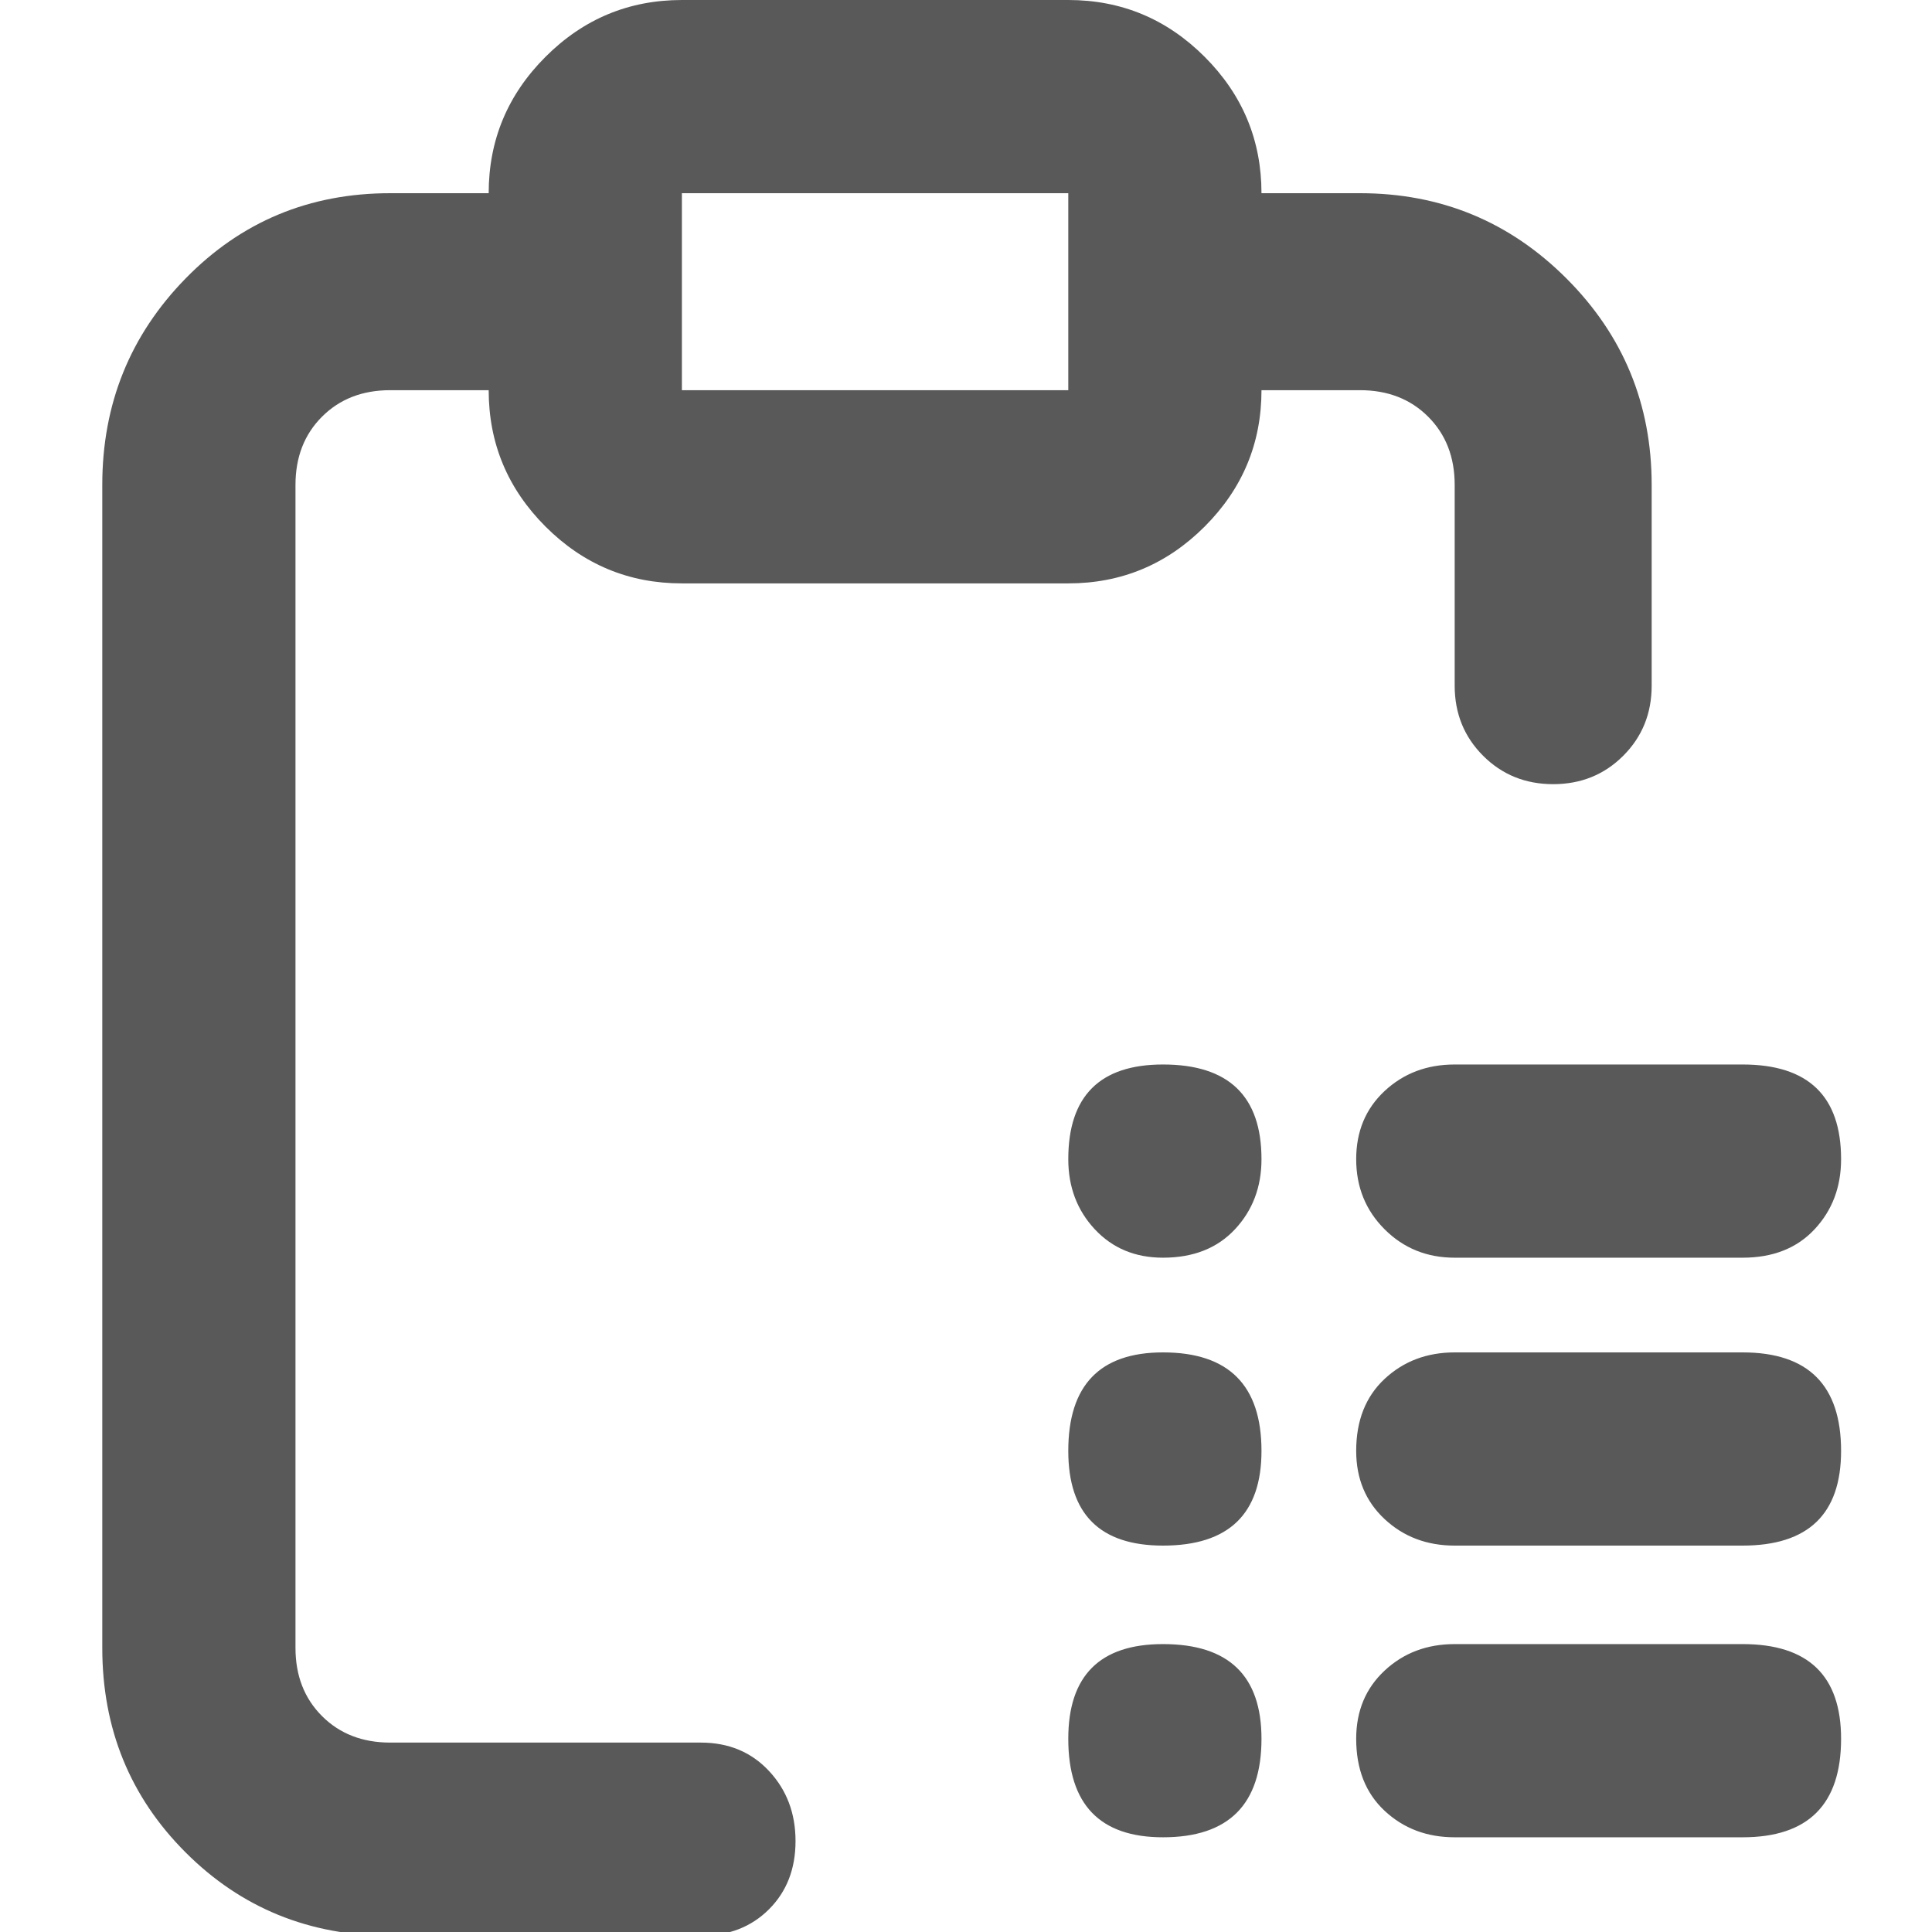 <svg xmlns="http://www.w3.org/2000/svg" version="1.1" xmlns:xlink="http://www.w3.org/1999/xlink" viewBox="0 0 510 510" preserveAspectRatio="xMidYMid">
                    <defs><style>.cls-1{fill:#595959;}</style></defs>
                    <title>activity-items</title>
                    <g id="Layer_2" data-name="Layer 2"><g id="activity-items">
                    <path class="cls-1" d="M384 128q0-11-7-18t-18-7h-26q0 21-15 36t-36 15H180q-21 0-36-15t-15-36h-26q-11 0-18 7t-7 18v307q0 11 7 18t18 7h82q11 0 18 7.5t7 18.5-7 18-18 7h-82q-32 0-54-22t-22-54V128q0-32 22-54.5T103 51h26q0-21 15-36t36-15h102q21 0 36 15t15 36h26q32 0 54.5 22.5T436 128v53q0 11-7.5 18.5T410 207t-18.5-7.5T384 181v-53zM282 51H180v52h102V51zm25 230q26 0 26 25 0 11-7 18.5t-19 7.5q-11 0-18-7.5t-7-18.5q0-25 25-25zm0 76q26 0 26 26 0 25-26 25-25 0-25-25 0-26 25-26zm0 77q26 0 26 25 0 26-26 26-25 0-25-26 0-25 25-25zm51-128q0-11 7.5-18t18.5-7h76q26 0 26 25 0 11-7 18.5t-19 7.5h-76q-11 0-18.5-7.5T358 306zm102 51q26 0 26 26 0 25-26 25h-76q-11 0-18.5-7t-7.5-18q0-12 7.5-19t18.5-7h76zm0 77q26 0 26 25 0 26-26 26h-76q-11 0-18.5-7t-7.5-19q0-11 7.5-18t18.5-7h76z"></path>
                    </g></g>
                    </svg>